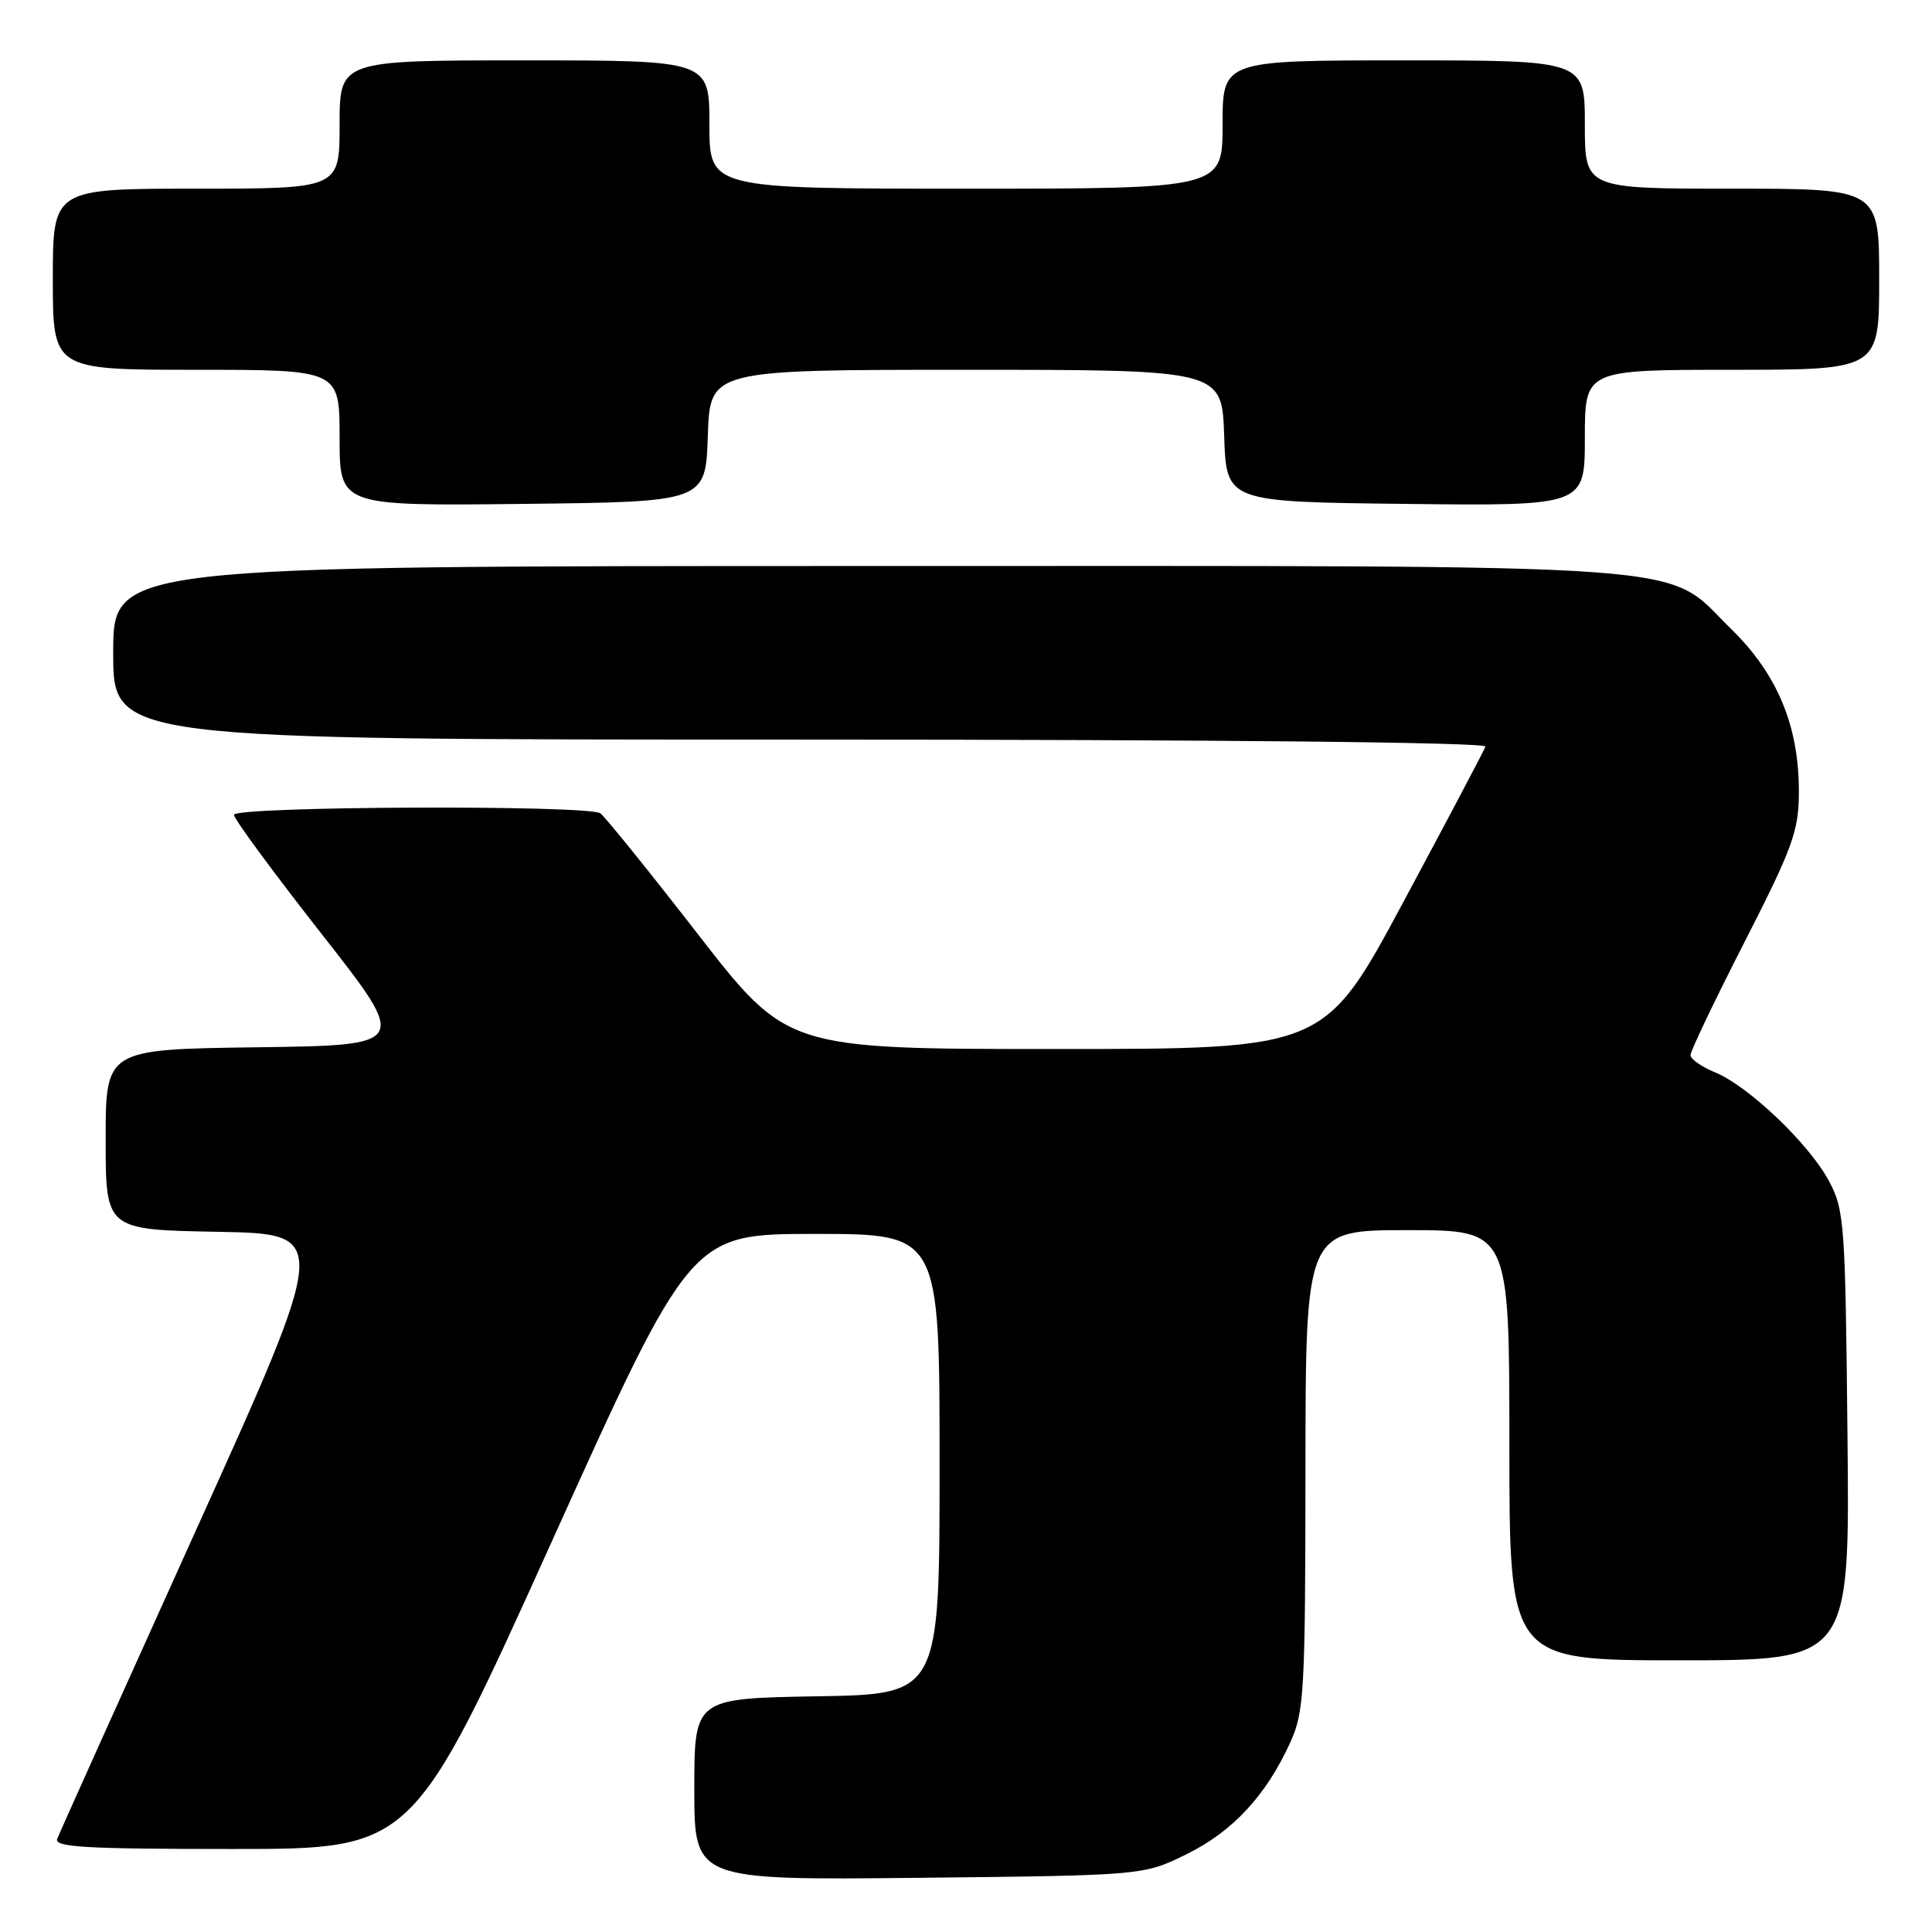 <?xml version="1.0" encoding="UTF-8" standalone="no"?>
<!DOCTYPE svg PUBLIC "-//W3C//DTD SVG 1.1//EN" "http://www.w3.org/Graphics/SVG/1.1/DTD/svg11.dtd" >
<svg xmlns="http://www.w3.org/2000/svg" xmlns:xlink="http://www.w3.org/1999/xlink" version="1.1" viewBox="0 0 256 256">
 <g >
 <path fill="currentColor"
d=" M 157.21 245.70 C 163.35 242.68 167.78 237.90 170.98 230.85 C 172.81 226.81 172.96 224.20 172.98 194.75 C 173.00 163.00 173.00 163.00 186.50 163.00 C 200.00 163.00 200.00 163.00 200.00 191.50 C 200.00 220.00 200.00 220.00 222.55 220.00 C 245.11 220.00 245.11 220.00 244.80 190.25 C 244.52 162.01 244.39 160.30 242.34 156.48 C 239.72 151.57 231.68 143.91 227.25 142.09 C 225.46 141.36 224.00 140.33 224.00 139.80 C 224.00 139.27 227.22 132.53 231.16 124.82 C 237.49 112.43 238.33 110.15 238.36 105.15 C 238.43 96.35 235.57 89.38 229.42 83.38 C 220.23 74.41 228.29 75.00 114.82 75.00 C 15.00 75.00 15.00 75.00 15.00 86.50 C 15.00 98.00 15.00 98.00 106.08 98.00 C 161.86 98.00 197.04 98.36 196.83 98.93 C 196.65 99.44 191.78 108.67 186.00 119.43 C 175.51 139.00 175.51 139.00 139.90 139.00 C 104.29 139.00 104.29 139.00 92.45 123.75 C 85.94 115.36 80.13 108.17 79.55 107.77 C 77.93 106.63 31.00 106.83 31.00 107.97 C 31.00 108.51 36.22 115.59 42.59 123.72 C 54.18 138.50 54.18 138.50 34.09 138.77 C 14.00 139.04 14.00 139.04 14.00 150.99 C 14.00 162.95 14.00 162.95 28.86 163.22 C 43.72 163.50 43.72 163.50 25.90 202.91 C 16.11 224.58 7.86 242.92 7.58 243.66 C 7.16 244.76 11.37 245.00 30.88 245.00 C 54.71 245.00 54.71 245.00 73.12 204.25 C 91.53 163.50 91.53 163.50 108.02 163.50 C 124.50 163.50 124.50 163.50 124.50 194.00 C 124.50 224.50 124.50 224.50 108.25 224.77 C 92.00 225.05 92.00 225.05 92.00 237.09 C 92.00 249.13 92.00 249.13 121.75 248.82 C 151.50 248.50 151.50 248.50 157.21 245.70 Z  M 93.79 57.75 C 94.08 49.00 94.08 49.00 128.00 49.00 C 161.92 49.00 161.92 49.00 162.21 57.75 C 162.50 66.50 162.50 66.50 186.25 66.77 C 210.00 67.04 210.00 67.04 210.00 58.02 C 210.00 49.00 210.00 49.00 229.50 49.00 C 249.00 49.00 249.00 49.00 249.00 37.00 C 249.00 25.00 249.00 25.00 229.50 25.00 C 210.00 25.00 210.00 25.00 210.00 16.50 C 210.00 8.00 210.00 8.00 186.00 8.00 C 162.00 8.00 162.00 8.00 162.00 16.50 C 162.00 25.00 162.00 25.00 128.00 25.00 C 94.00 25.00 94.00 25.00 94.00 16.50 C 94.00 8.00 94.00 8.00 69.50 8.00 C 45.00 8.00 45.00 8.00 45.00 16.50 C 45.00 25.00 45.00 25.00 26.00 25.00 C 7.00 25.00 7.00 25.00 7.00 37.00 C 7.00 49.00 7.00 49.00 26.00 49.00 C 45.00 49.00 45.00 49.00 45.00 58.02 C 45.00 67.04 45.00 67.04 69.25 66.77 C 93.50 66.50 93.50 66.50 93.79 57.75 Z "/>
</g>
</svg>